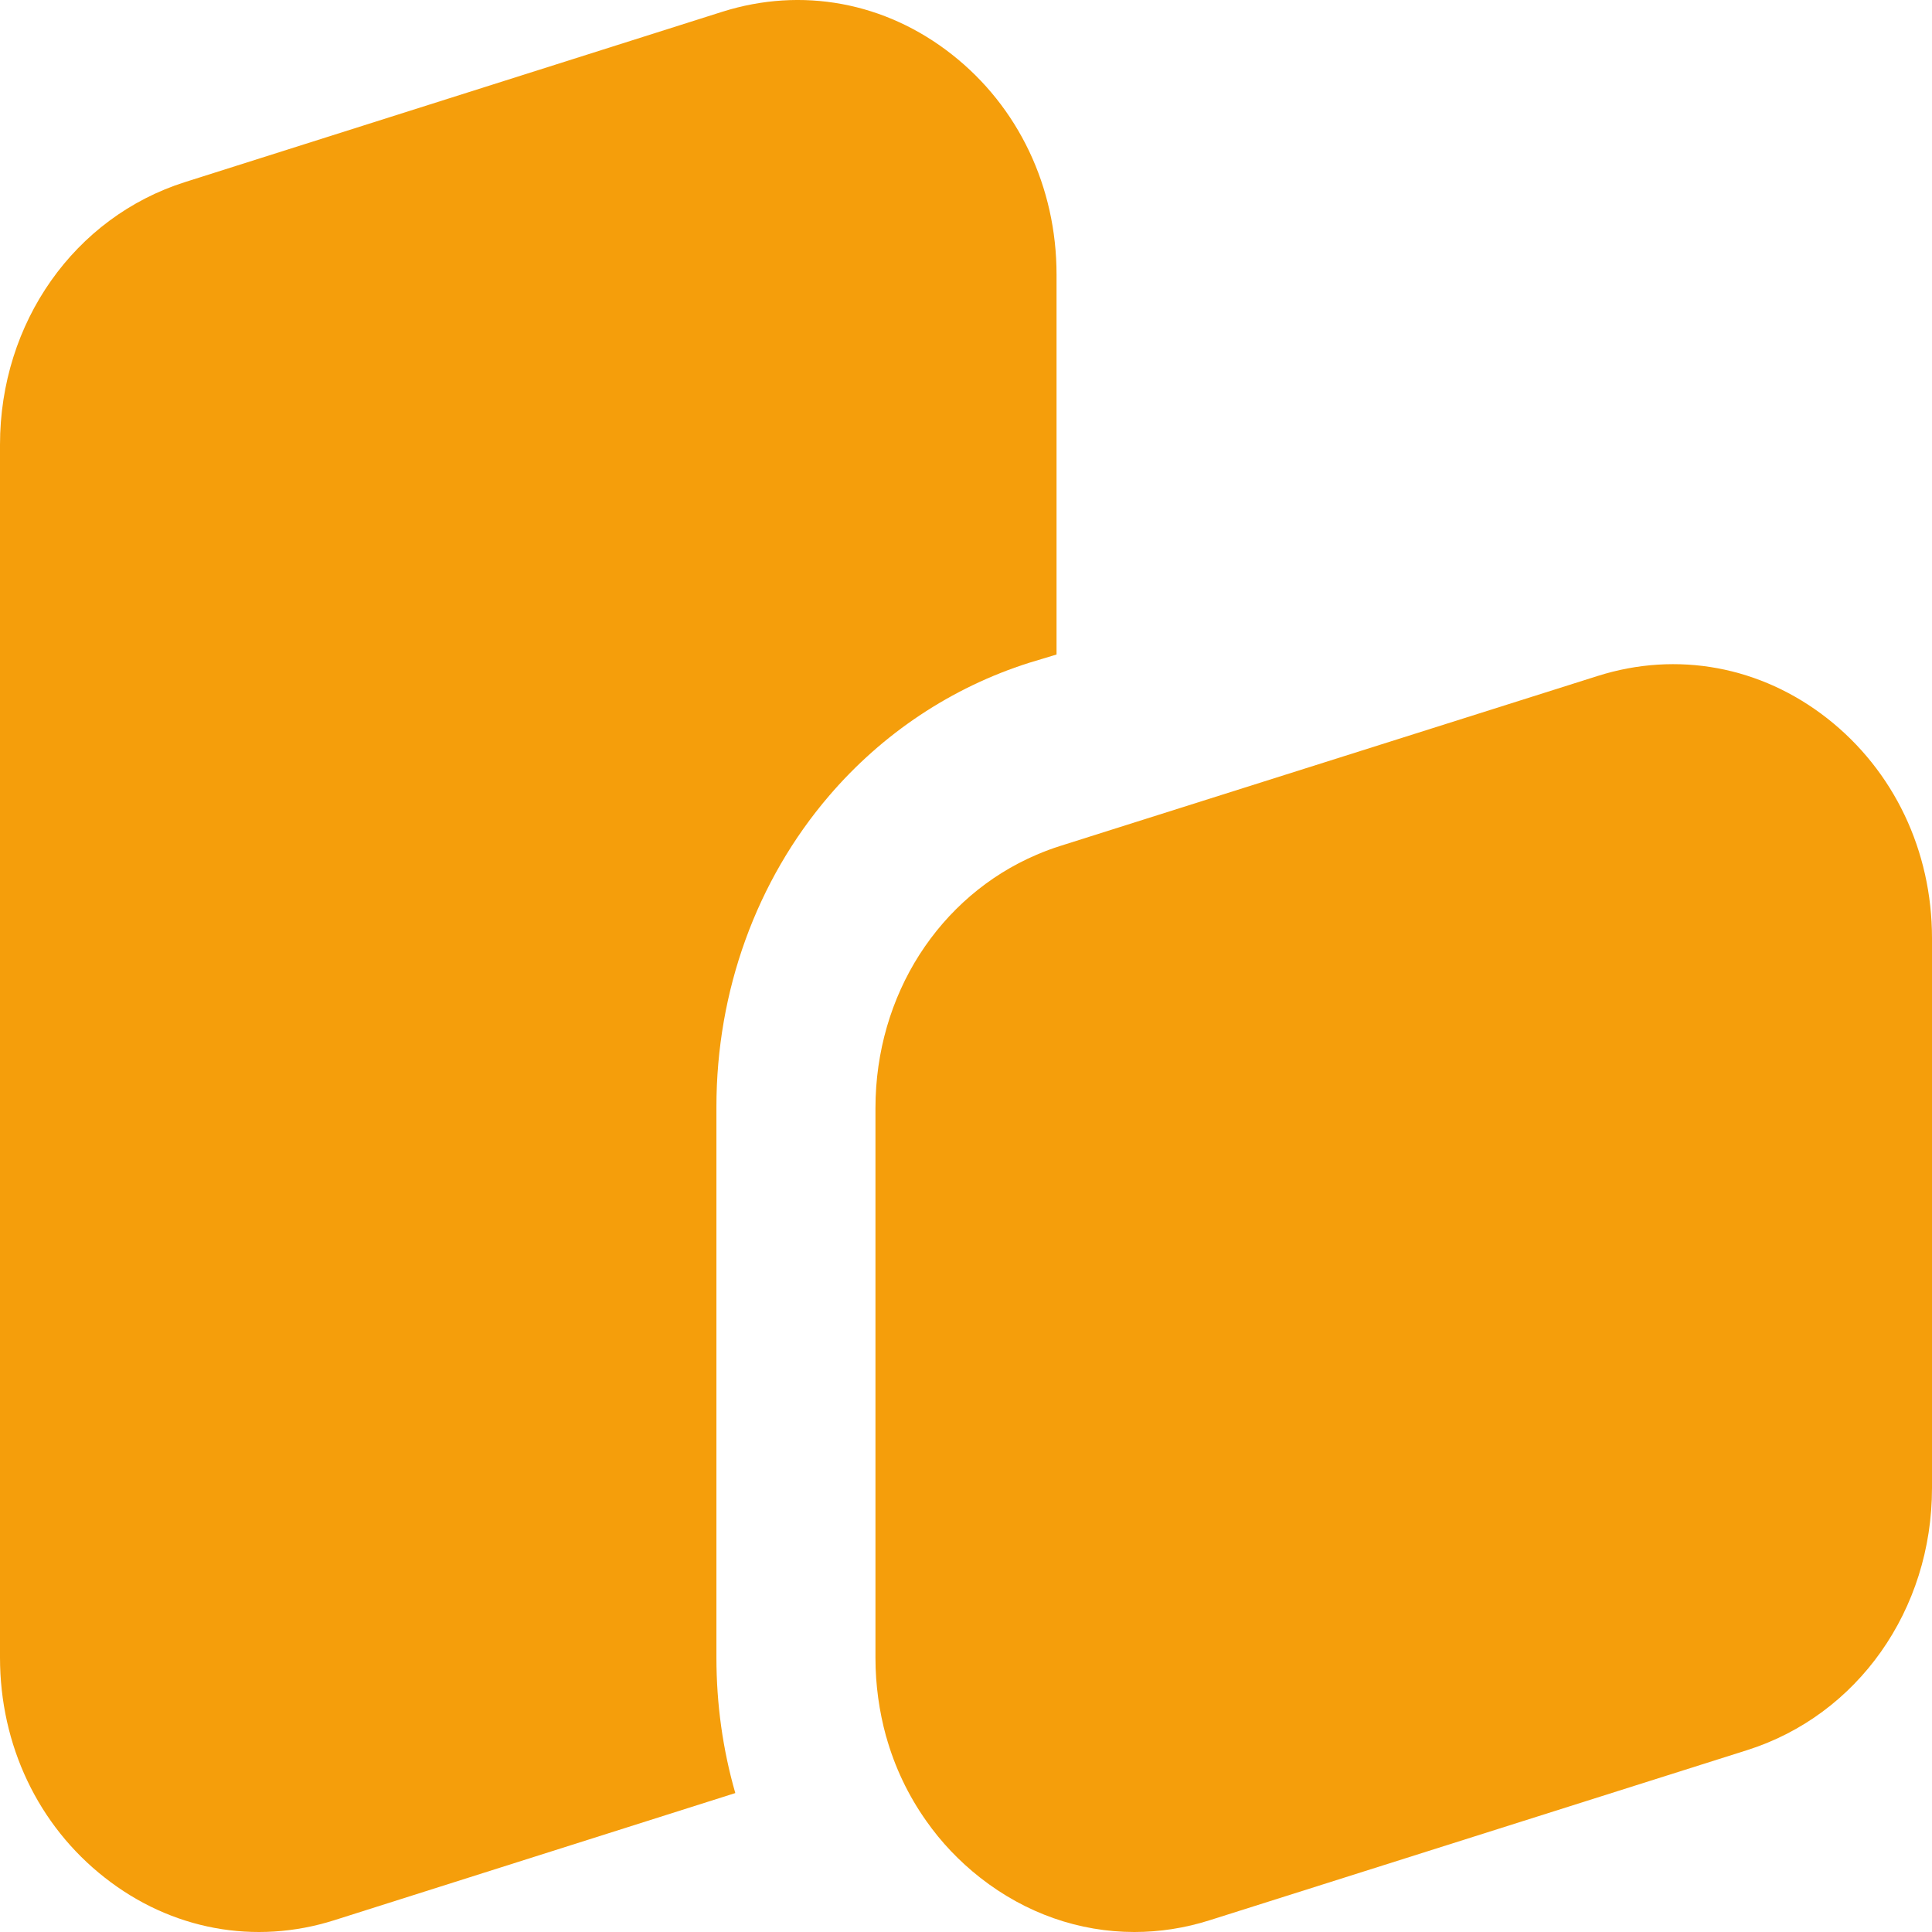 <svg xmlns="http://www.w3.org/2000/svg" width="22" height="22" viewBox="0 0 22 22" fill="none">
<g id="logo">
<path id="Vector" d="M10.839 0.62C10.082 0.024 9.13 -0.152 8.225 0.134L2.108 2.073C0.847 2.472 0 3.674 0 5.064V18.875C0 19.872 0.434 20.786 1.192 21.38C1.949 21.976 2.903 22.152 3.806 21.866L8.373 20.418C8.23 19.921 8.158 19.402 8.158 18.875V12.603C8.158 11.286 8.613 10.028 9.44 9.063C10.048 8.352 10.836 7.828 11.717 7.548L12.031 7.453V3.126C12.031 2.129 11.597 1.215 10.839 0.62H10.839Z" fill="#F59E0B"/>
<path id="Vector_2" d="M22 10.683V16.945C22 18.332 21.154 19.532 19.892 19.93L13.775 21.866C13.492 21.956 13.203 22 12.918 22C12.292 22 11.681 21.789 11.161 21.381C10.923 21.194 10.717 20.977 10.548 20.736C10.342 20.445 10.188 20.122 10.091 19.774C10.09 19.774 10.089 19.774 10.088 19.776L10.09 19.773C10.012 19.488 9.969 19.189 9.969 18.88V12.618C9.969 11.976 10.15 11.372 10.47 10.871C10.791 10.37 11.249 9.97 11.804 9.733C11.893 9.695 11.983 9.661 12.076 9.632L12.825 9.395L18.194 7.697C19.098 7.411 20.051 7.587 20.808 8.181C21.566 8.776 22 9.688 22 10.683H22Z" fill="#F59E0B"/>
</g>
</svg>